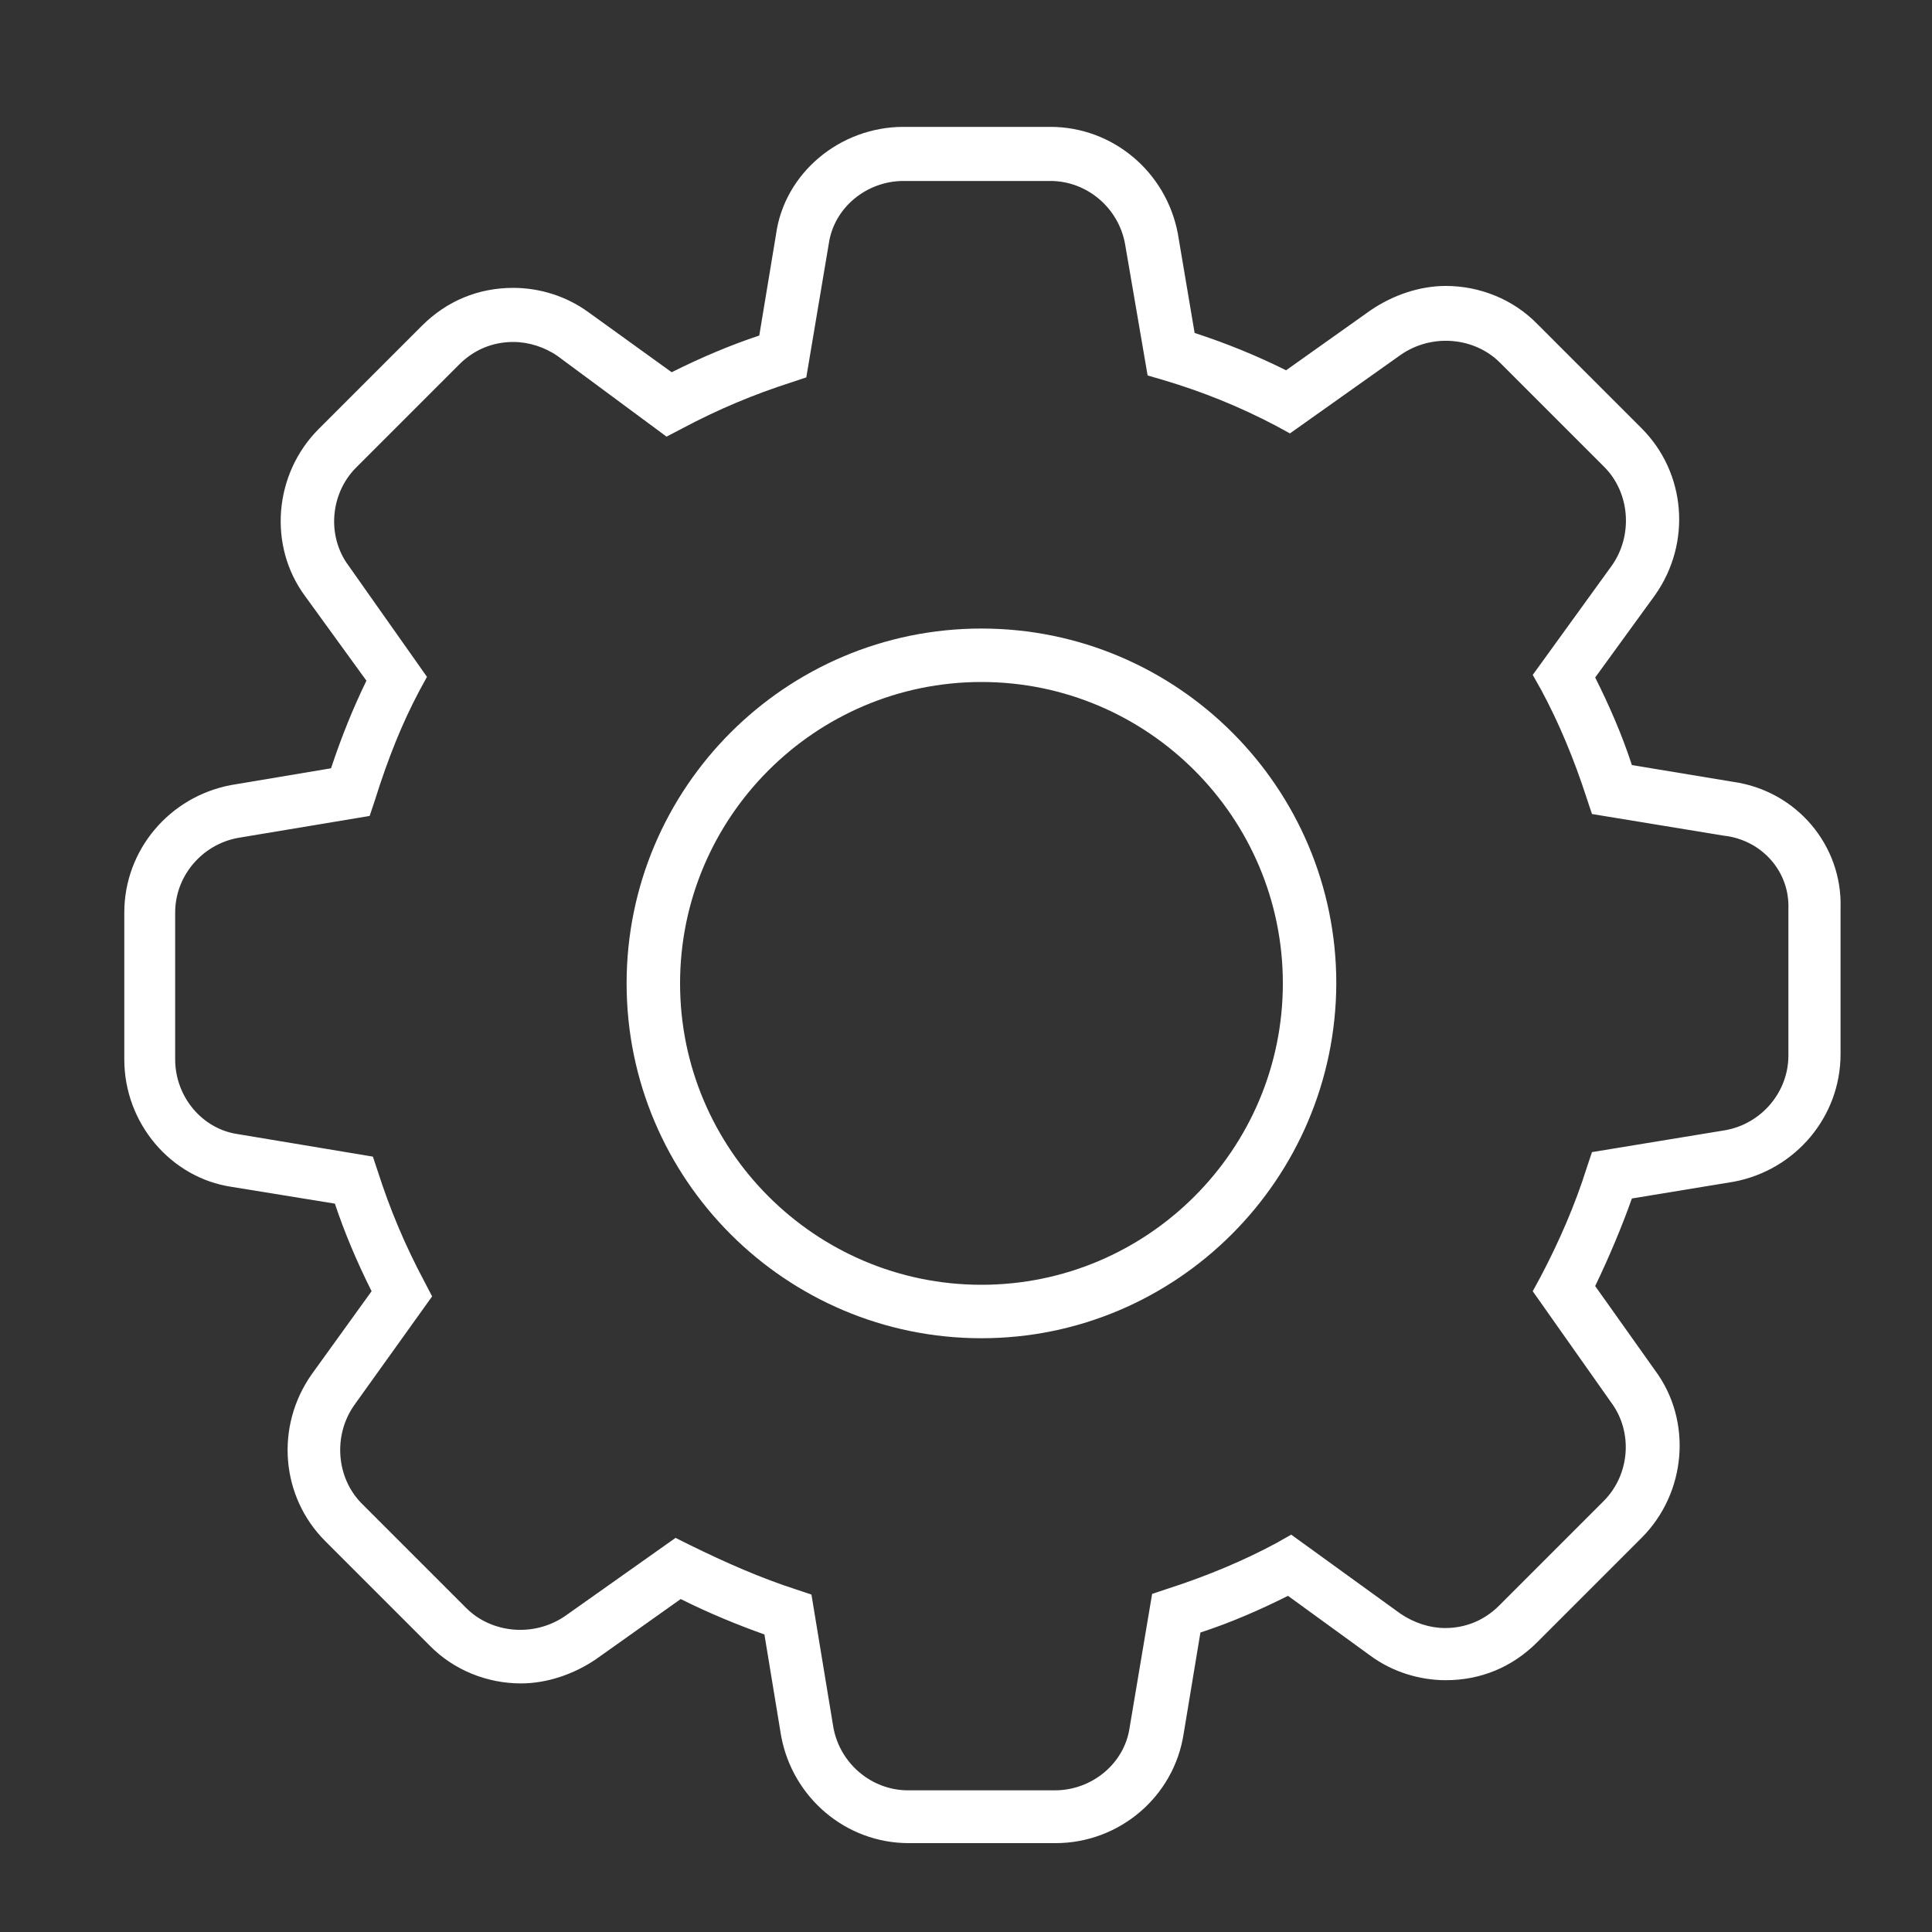 <?xml version="1.0" encoding="utf-8"?>
<!-- Generator: Adobe Illustrator 23.0.4, SVG Export Plug-In . SVG Version: 6.00 Build 0)  -->
<svg version="1.1" xmlns="http://www.w3.org/2000/svg" xmlns:xlink="http://www.w3.org/1999/xlink" x="0px" y="0px"
	 viewBox="0 0 30 30" style="enable-background:new 0 0 30 30;" xml:space="preserve">
<rect x="0" y="0" width="30" height="30" fill="#333333" stroke="none"/>
<style type="text/css">
	.st0{display:none;}
	.st1{display:inline;}
	.st2{fill:#FFFFFF;}
</style>
<g id="Ebene_1" class="st0">
	<g class="st1">
		<g>
			<path class="st2" d="M23.88,11.61V7.27h-5.59c-0.24,0-0.44-0.15-0.52-0.38s0.01-0.47,0.2-0.61C18.62,5.84,19,5.1,19,4.32
				c0-1.33-1.08-2.42-2.42-2.42c-1.33,0-2.42,1.08-2.42,2.42c0,0.78,0.38,1.52,1.03,1.97c0.19,0.13,0.27,0.38,0.2,0.61
				c-0.07,0.22-0.28,0.38-0.52,0.38H9.29v5.59c0,0.24-0.15,0.44-0.38,0.52c-0.22,0.07-0.47-0.01-0.61-0.2
				c-0.45-0.64-1.19-1.03-1.97-1.03c-1.33,0-2.42,1.08-2.42,2.42c0,1.33,1.08,2.42,2.42,2.42c0.78,0,1.52-0.38,1.97-1.03
				c0.13-0.19,0.38-0.27,0.61-0.2c0.22,0.07,0.38,0.28,0.38,0.52v5.58h5.59c0.24,0,0.44,0.15,0.52,0.38
				c0.07,0.22-0.01,0.47-0.2,0.61c-0.64,0.45-1.03,1.19-1.03,1.97c0,1.33,1.08,2.42,2.42,2.42c1.33,0,2.42-1.08,2.42-2.42
				c0-0.78-0.38-1.52-1.03-1.97c-0.19-0.13-0.27-0.38-0.2-0.61c0.07-0.22,0.28-0.38,0.52-0.38h5.59v-4.34
				c-0.55,0.35-1.21,0.55-1.87,0.55c-1.93,0-3.49-1.57-3.49-3.49c0-1.93,1.57-3.49,3.49-3.49C22.67,11.07,23.32,11.27,23.88,11.61
				L23.88,11.61z M24.95,6.74v6.13c0,0.24-0.15,0.44-0.38,0.52c-0.22,0.07-0.47-0.01-0.61-0.2c-0.45-0.64-1.19-1.03-1.97-1.03
				c-1.33,0-2.42,1.08-2.42,2.42c0,1.33,1.08,2.42,2.42,2.42c0.78,0,1.52-0.38,1.97-1.03c0.13-0.19,0.38-0.27,0.61-0.2
				c0.22,0.07,0.38,0.28,0.38,0.52v6.12c0,0.3-0.24,0.54-0.54,0.54h-4.88c0.35,0.55,0.55,1.2,0.55,1.87c0,1.93-1.57,3.49-3.49,3.49
				c-1.93,0-3.49-1.57-3.49-3.49c0-0.67,0.2-1.32,0.55-1.87H8.76c-0.3,0-0.54-0.24-0.54-0.54V17.5c-0.55,0.35-1.21,0.55-1.87,0.55
				c-1.93,0-3.49-1.57-3.49-3.49c0-1.93,1.57-3.49,3.49-3.49c0.67,0,1.32,0.2,1.87,0.55V6.74c0-0.3,0.24-0.54,0.54-0.54h4.88
				C13.29,5.64,13.1,5,13.1,4.33c0-1.93,1.57-3.49,3.49-3.49c1.93,0,3.49,1.57,3.49,3.49c0,0.67-0.2,1.32-0.55,1.87h4.88
				C24.71,6.2,24.95,6.44,24.95,6.74L24.95,6.74z"/>
		</g>
	</g>
</g>
<g id="Ebene_2" class="st0">
	<g id="cascade" class="st1">
		<path class="st2" d="M25.98,21.77h-0.79v-1.98c0-0.22-0.18-0.39-0.39-0.39h-3.57V18.2h0.79c0.22,0,0.39-0.18,0.39-0.39v-4.76
			c0-0.22-0.18-0.39-0.39-0.39h-0.79v-1.98c0-0.22-0.18-0.39-0.39-0.39h-5.95V9.09h0.79c0.22,0,0.39-0.18,0.39-0.39V3.93
			c0-0.22-0.18-0.39-0.39-0.39H13.3c-0.22,0-0.39,0.18-0.39,0.39v4.76c0,0.22,0.18,0.39,0.39,0.39h0.79v1.19h-1.98H6.17
			c-0.22,0-0.39,0.18-0.39,0.39v1.98H4.98c-0.22,0-0.39,0.18-0.39,0.39v4.76c0,0.22,0.18,0.39,0.39,0.39h0.79v1.58H4.19
			c-0.22,0-0.39,0.18-0.39,0.39v1.58H3c-0.22,0-0.39,0.18-0.39,0.39v4.76c0,0.22,0.18,0.39,0.39,0.39h2.38
			c0.22,0,0.39-0.18,0.39-0.39v-4.76c0-0.22-0.18-0.39-0.39-0.39H4.58v-1.19h1.58h1.58v1.19H6.95c-0.22,0-0.39,0.18-0.39,0.39v4.76
			c0,0.22,0.18,0.39,0.39,0.39h2.38c0.22,0,0.39-0.18,0.39-0.39v-4.76c0-0.22-0.18-0.39-0.39-0.39H8.54v-1.58
			c0-0.22-0.18-0.39-0.39-0.39H6.56V18.2h0.79c0.22,0,0.39-0.18,0.39-0.39v-4.76c0-0.22-0.18-0.39-0.39-0.39H6.56v-1.58h5.15v1.58
			h-0.78c-0.22,0-0.39,0.18-0.39,0.39v4.76c0,0.22,0.18,0.39,0.39,0.39h0.79v3.57h-0.79c-0.22,0-0.39,0.18-0.39,0.39v4.76
			c0,0.22,0.18,0.39,0.39,0.39h2.38c0.22,0,0.39-0.18,0.39-0.39v-4.76c0-0.22-0.18-0.39-0.39-0.39h-0.79V18.2h0.79
			c0.22,0,0.39-0.18,0.39-0.39v-4.76c0-0.22-0.18-0.39-0.39-0.39h-0.79v-1.58h1.98h5.95v1.58h-0.79c-0.22,0-0.39,0.18-0.39,0.39
			v4.76c0,0.22,0.18,0.39,0.39,0.39h0.79v1.19h-3.57c-0.22,0-0.39,0.18-0.39,0.39v1.98h-0.79c-0.22,0-0.39,0.18-0.39,0.39v4.76
			c0,0.22,0.18,0.39,0.39,0.39h2.38c0.22,0,0.39-0.18,0.39-0.39v-4.76c0-0.22-0.18-0.39-0.39-0.39h-0.79v-1.58h3.17v1.58h-0.79
			c-0.22,0-0.39,0.18-0.39,0.39v4.76c0,0.22,0.18,0.39,0.39,0.39h2.38c0.22,0,0.39-0.18,0.39-0.39v-4.76c0-0.22-0.18-0.39-0.39-0.39
			h-0.79v-1.58h3.17v1.58H23.6c-0.22,0-0.39,0.18-0.39,0.39v4.76c0,0.22,0.18,0.39,0.39,0.39h2.38c0.22,0,0.39-0.18,0.39-0.39v-4.76
			C26.38,21.95,26.2,21.77,25.98,21.77z M4.98,22.56v3.96H3.39v-3.96H4.98z M8.94,22.56v3.96H7.36v-3.96H8.94z M6.96,13.45v3.96
			H5.37v-3.96H6.96z M12.9,22.56v3.96h-1.58v-3.96H12.9z M12.9,13.45v3.96h-1.58v-3.96H12.9z M13.7,8.3V4.33h1.58v3.96L13.7,8.3
			L13.7,8.3z M17.66,22.56v3.96h-1.58v-3.96H17.66z M21.63,22.56v3.96h-1.58v-3.96H21.63z M20.04,17.41v-3.96h1.58v3.96H20.04z
			 M25.59,26.53H24v-3.96h1.58V26.53z"/>
	</g>
</g>
<g id="Ebene_3">
	<g>
		<path class="st2" d="M16.39,28.62h-2.28c-0.97,0-1.8-0.7-1.98-1.66l-0.26-1.58c-0.42-0.15-0.86-0.33-1.3-0.55l-1.31,0.93
			c-0.35,0.24-0.77,0.38-1.17,0.38c-0.53,0-1.05-0.21-1.42-0.59l-1.62-1.62c-0.69-0.69-0.78-1.78-0.21-2.59l0.93-1.29
			c-0.23-0.46-0.42-0.91-0.57-1.36l-1.6-0.26c-0.95-0.14-1.67-0.99-1.67-1.98v-2.28c0-0.97,0.7-1.8,1.66-1.98l1.55-0.26
			c0.17-0.51,0.35-0.95,0.55-1.36L4.74,9.26c-0.58-0.78-0.49-1.9,0.21-2.6l1.6-1.6c0.39-0.39,0.88-0.59,1.42-0.59
			c0.41,0,0.83,0.13,1.17,0.38l1.29,0.93c0.46-0.23,0.91-0.42,1.36-0.57l0.26-1.57c0.13-0.95,0.99-1.67,1.98-1.67h2.28
			c0.97,0,1.8,0.7,1.98,1.66l0.26,1.54c0.49,0.16,0.96,0.35,1.42,0.58l1.31-0.93c0.35-0.24,0.77-0.38,1.17-0.38
			c0.53,0,1.05,0.21,1.42,0.59l1.62,1.62c0.69,0.69,0.78,1.78,0.21,2.59l-0.93,1.28c0.21,0.42,0.41,0.87,0.57,1.36l1.57,0.26
			c0.99,0.14,1.7,0.99,1.67,1.96l0,2.27c0,0.97-0.7,1.8-1.66,1.98l-1.58,0.26c-0.16,0.45-0.35,0.9-0.57,1.36l0.93,1.31
			c0.58,0.78,0.49,1.9-0.21,2.6l-1.62,1.62c-0.39,0.39-0.88,0.59-1.42,0.59c-0.41,0-0.83-0.13-1.17-0.38l-1.28-0.93
			c-0.42,0.21-0.87,0.41-1.36,0.57l-0.26,1.57C18.23,27.9,17.38,28.62,16.39,28.62z M10.49,23.88l0.22,0.11
			c0.57,0.28,1.12,0.52,1.65,0.69l0.24,0.08l0.34,2.06c0.1,0.56,0.59,0.98,1.16,0.98h2.28c0.58,0,1.08-0.42,1.16-0.97l0.35-2.08
			l0.24-0.08c0.62-0.2,1.19-0.44,1.69-0.71l0.23-0.13l1.7,1.23c0.21,0.14,0.45,0.22,0.69,0.22c0.32,0,0.61-0.12,0.84-0.35l1.62-1.62
			c0.41-0.41,0.46-1.07,0.12-1.53l-1.22-1.73l0.12-0.22c0.3-0.57,0.54-1.13,0.72-1.7l0.08-0.24l2.07-0.34
			c0.56-0.1,0.98-0.59,0.98-1.16v-2.28c0.02-0.57-0.4-1.05-0.97-1.13l-0.01,0l-2.07-0.34l-0.08-0.24c-0.2-0.62-0.44-1.19-0.71-1.69
			l-0.13-0.23l1.23-1.7c0.33-0.47,0.28-1.13-0.12-1.53l-1.62-1.62c-0.39-0.39-1.05-0.46-1.54-0.12l-1.72,1.22l-0.22-0.12
			c-0.55-0.29-1.14-0.53-1.75-0.71l-0.24-0.07l-0.35-2.04c-0.1-0.56-0.59-0.98-1.16-0.98h-2.28c-0.58,0-1.08,0.42-1.16,0.97
			l-0.35,2.08l-0.24,0.08c-0.56,0.18-1.12,0.41-1.7,0.72l-0.23,0.12L8.66,5.53C8.46,5.39,8.21,5.31,7.97,5.31
			c-0.32,0-0.61,0.12-0.84,0.35l-1.6,1.6C5.13,7.66,5.07,8.32,5.41,8.78l1.22,1.73l-0.12,0.22c-0.26,0.49-0.48,1.03-0.69,1.7
			l-0.08,0.24l-2.04,0.34c-0.56,0.1-0.98,0.59-0.98,1.16v2.28c0,0.58,0.42,1.08,0.97,1.16l2.1,0.35l0.08,0.24
			c0.18,0.56,0.41,1.12,0.72,1.7l0.12,0.23L5.5,21.82c-0.33,0.47-0.28,1.13,0.12,1.53l1.62,1.62c0.39,0.39,1.05,0.46,1.54,0.12
			L10.49,23.88z"/>
		<path class="st2" d="M15.24,20.78c-3.04,0-5.51-2.47-5.51-5.51c0-3.04,2.47-5.51,5.51-5.51c3.04,0,5.51,2.47,5.51,5.51
			C20.74,18.31,18.27,20.78,15.24,20.78z M15.24,10.59c-2.58,0-4.68,2.1-4.68,4.68s2.1,4.68,4.68,4.68s4.68-2.1,4.68-4.68
			S17.82,10.59,15.24,10.59z"/>
	</g>
</g>
</svg>
